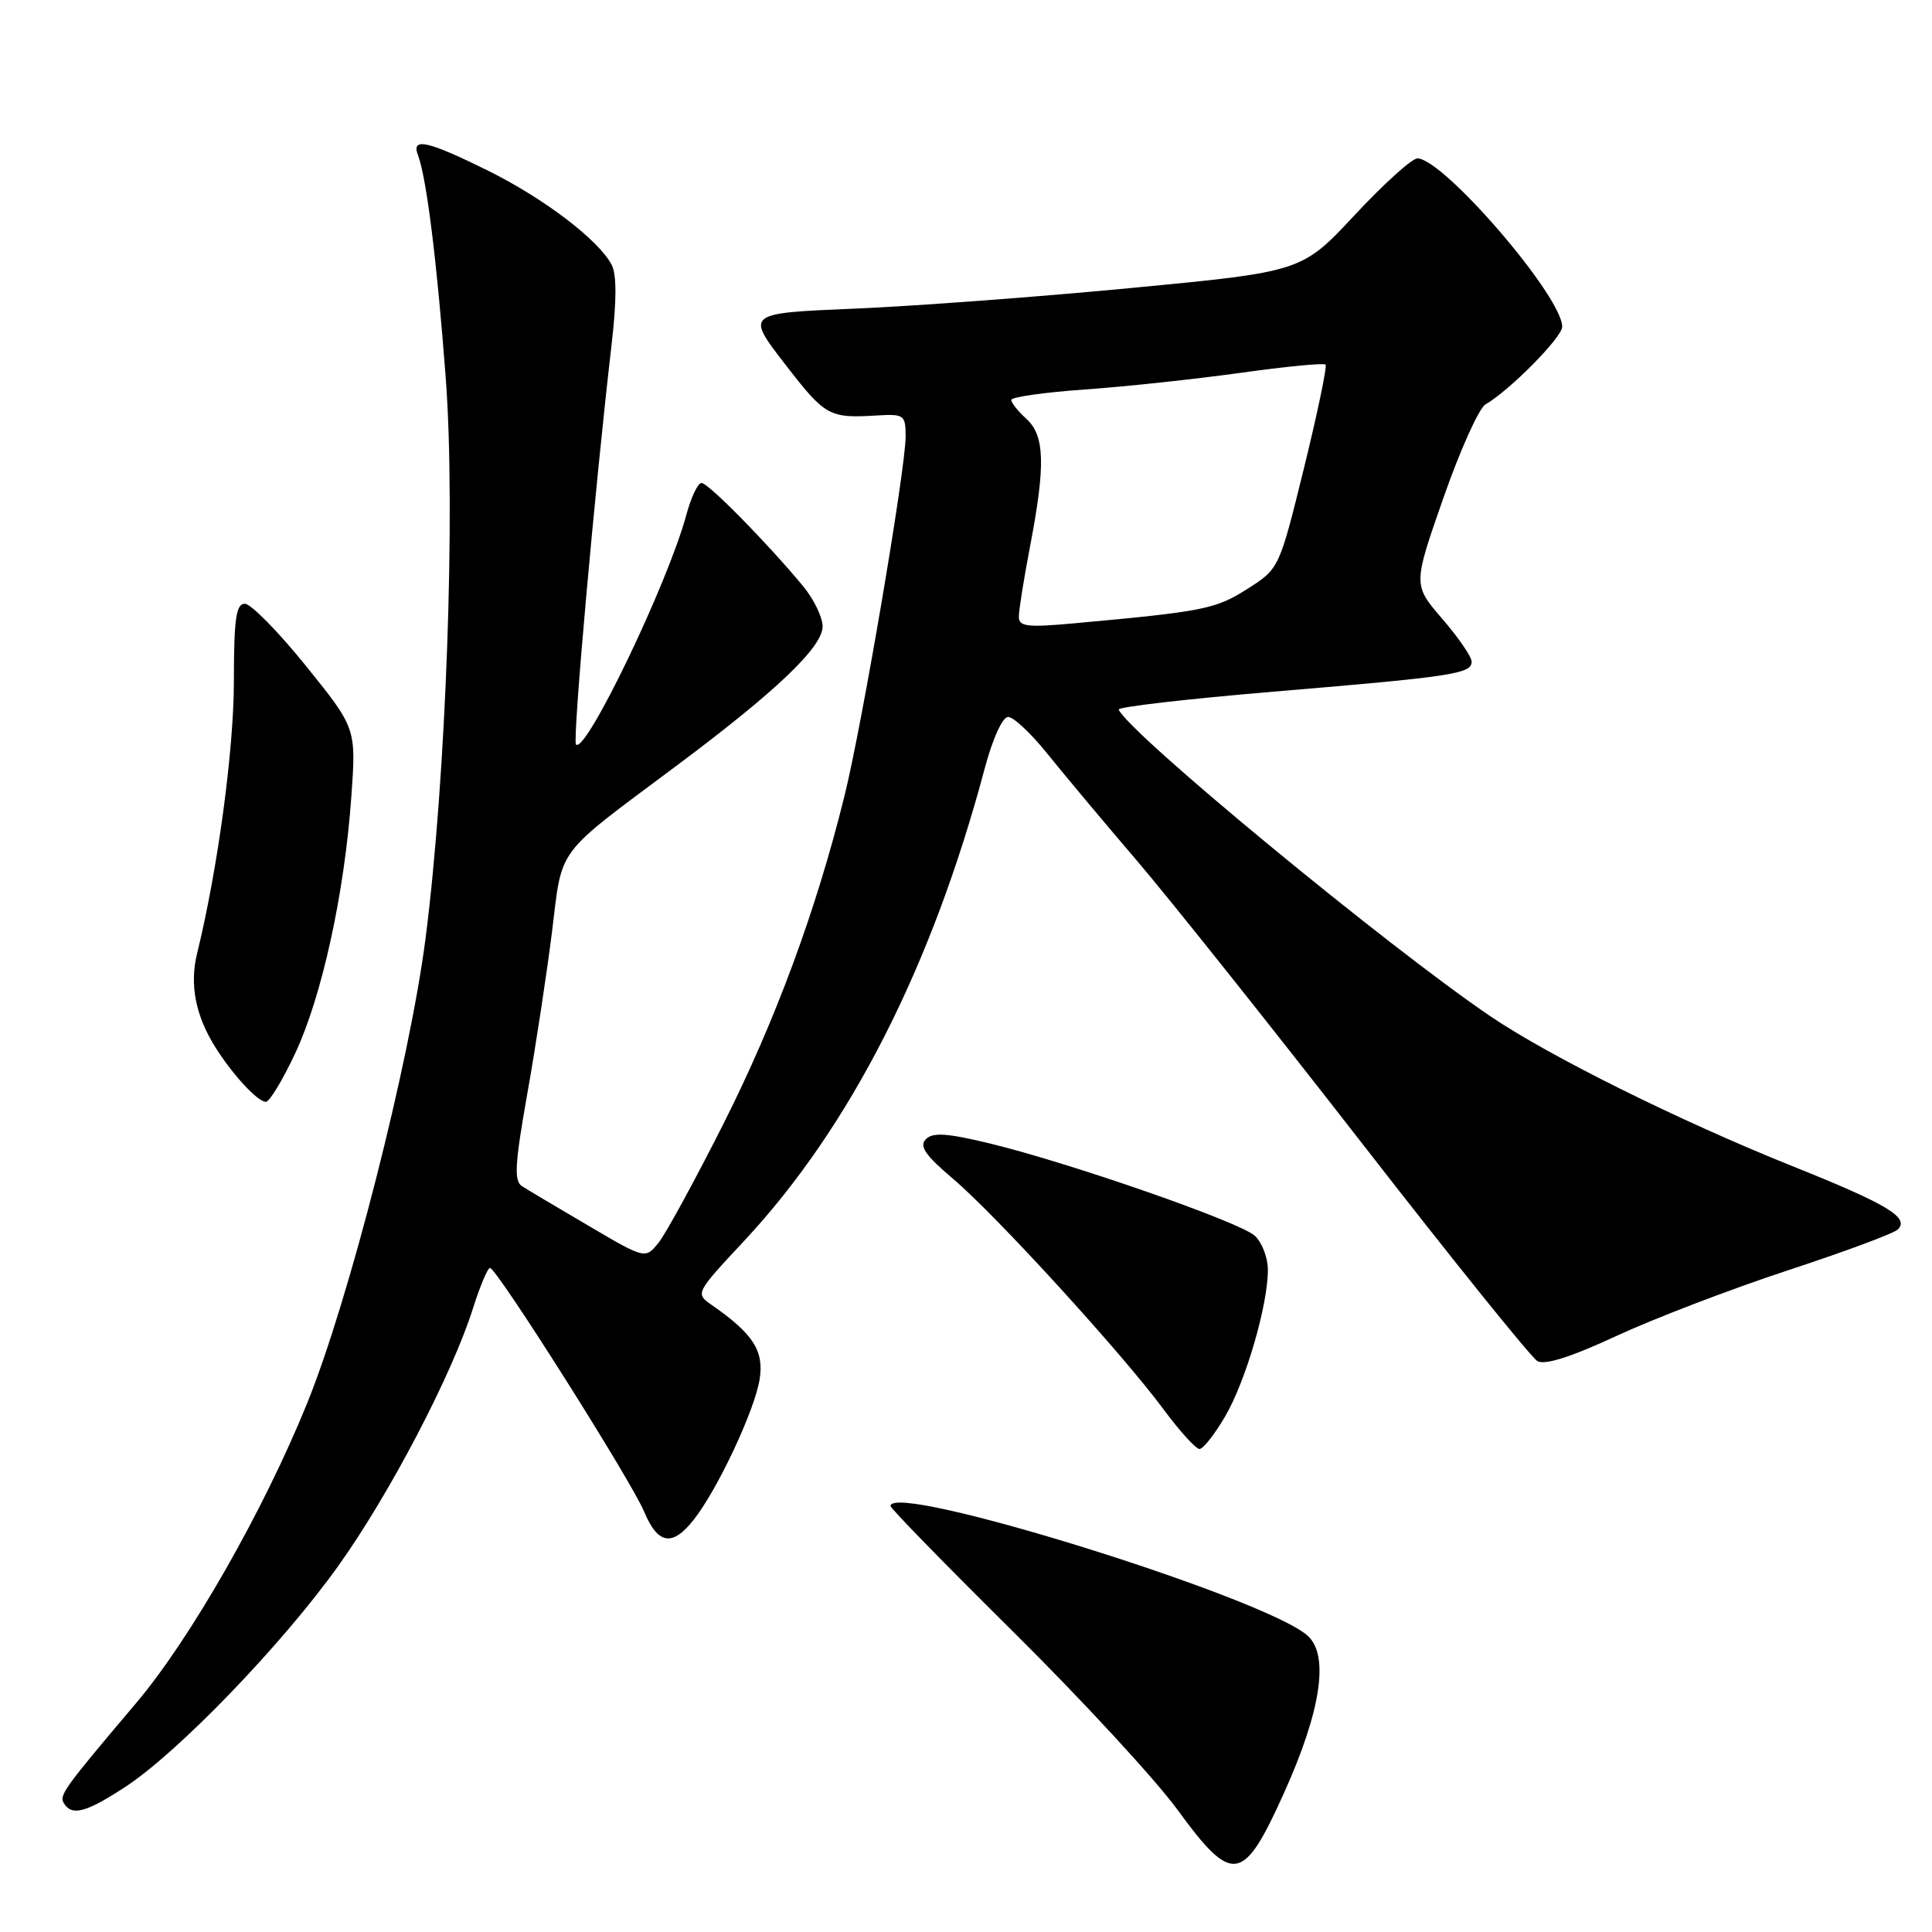 <?xml version="1.0" encoding="UTF-8" standalone="no"?>
<!DOCTYPE svg PUBLIC "-//W3C//DTD SVG 1.1//EN" "http://www.w3.org/Graphics/SVG/1.1/DTD/svg11.dtd" >
<svg xmlns="http://www.w3.org/2000/svg" xmlns:xlink="http://www.w3.org/1999/xlink" version="1.1" viewBox="0 0 256 256">
 <g >
 <path fill="currentColor"
d=" M 170.15 237.55 C 175.04 226.70 176.15 219.34 173.28 216.75 C 167.69 211.70 118.00 196.25 118.00 199.56 C 118.00 199.87 125.36 207.41 134.35 216.31 C 143.34 225.22 153.09 235.78 156.02 239.80 C 163.33 249.81 164.73 249.58 170.15 237.55 Z  M 16.58 236.79 C 23.61 232.20 37.43 217.86 44.87 207.43 C 51.66 197.91 59.91 182.12 62.68 173.34 C 63.61 170.40 64.62 168.00 64.93 168.01 C 65.82 168.02 83.63 196.18 85.35 200.30 C 87.18 204.67 89.09 204.98 91.94 201.35 C 95.08 197.36 99.98 186.92 100.65 182.80 C 101.26 179.00 99.82 176.75 94.30 172.91 C 92.12 171.39 92.14 171.35 98.59 164.44 C 112.65 149.38 123.49 128.08 130.50 101.75 C 131.54 97.85 132.84 95.00 133.58 95.00 C 134.29 95.00 136.58 97.14 138.68 99.75 C 140.78 102.36 146.14 108.78 150.61 114.00 C 155.07 119.22 168.51 136.10 180.48 151.50 C 192.44 166.90 202.90 179.88 203.71 180.35 C 204.70 180.92 208.18 179.81 214.23 177.00 C 219.21 174.69 229.41 170.79 236.89 168.33 C 244.38 165.87 250.93 163.44 251.46 162.92 C 253.07 161.35 250.14 159.58 237.50 154.52 C 222.55 148.52 205.37 140.00 197.50 134.67 C 183.83 125.41 149.59 97.16 148.23 94.02 C 148.09 93.68 157.31 92.61 168.73 91.65 C 192.52 89.66 195.00 89.28 195.00 87.67 C 195.00 87.03 193.25 84.47 191.11 82.00 C 187.23 77.50 187.23 77.50 191.25 66.00 C 193.46 59.67 195.97 54.09 196.83 53.59 C 200.07 51.71 207.00 44.69 207.00 43.29 C 207.00 39.28 191.27 21.01 187.81 20.99 C 187.09 20.99 183.35 24.37 179.50 28.50 C 172.50 36.00 172.50 36.00 150.00 38.15 C 137.62 39.34 121.04 40.57 113.15 40.90 C 98.81 41.50 98.81 41.50 104.02 48.25 C 109.38 55.18 109.85 55.44 116.25 55.05 C 119.80 54.84 120.00 54.99 120.00 57.84 C 120.00 62.15 114.24 96.03 111.89 105.50 C 108.16 120.60 102.77 135.18 95.90 148.83 C 92.11 156.35 88.22 163.48 87.26 164.67 C 85.50 166.84 85.50 166.84 78.00 162.43 C 73.88 160.01 69.90 157.65 69.17 157.18 C 68.09 156.49 68.21 154.29 69.87 144.92 C 70.99 138.64 72.45 129.00 73.14 123.50 C 74.55 112.07 73.42 113.58 89.50 101.57 C 102.87 91.59 109.00 85.75 109.00 83.00 C 109.00 81.79 107.83 79.37 106.39 77.64 C 101.60 71.87 93.85 64.00 92.96 64.00 C 92.47 64.00 91.57 65.89 90.95 68.20 C 88.51 77.26 77.61 99.94 76.32 98.65 C 75.84 98.17 78.81 64.86 81.03 45.73 C 81.72 39.81 81.72 36.35 81.04 35.07 C 79.26 31.74 72.03 26.25 64.58 22.57 C 56.64 18.65 54.47 18.17 55.38 20.55 C 56.51 23.50 57.89 34.54 59.06 50.04 C 60.40 67.65 59.11 103.18 56.38 124.40 C 54.26 140.84 46.24 172.30 40.67 186.01 C 34.89 200.24 25.23 217.16 18.06 225.64 C 8.41 237.04 7.81 237.88 8.47 238.95 C 9.53 240.67 11.39 240.18 16.58 236.79 Z  M 162.32 187.71 C 165.06 183.05 168.00 172.96 168.00 168.26 C 168.00 166.64 167.21 164.60 166.25 163.73 C 164.21 161.90 141.84 154.11 131.18 151.52 C 125.48 150.14 123.59 150.02 122.68 150.95 C 121.77 151.87 122.60 153.08 126.32 156.23 C 132.03 161.08 148.68 179.32 154.18 186.75 C 156.32 189.64 158.46 192.00 158.94 192.00 C 159.42 192.00 160.94 190.07 162.32 187.71 Z  M 39.12 139.56 C 42.66 132.00 45.64 118.40 46.55 105.62 C 47.20 96.50 47.20 96.50 40.55 88.25 C 36.89 83.71 33.24 80.00 32.44 80.00 C 31.28 80.00 31.00 81.98 30.99 90.25 C 30.99 99.38 28.86 115.14 26.12 126.32 C 25.09 130.48 25.92 134.65 28.60 138.87 C 30.88 142.47 34.16 146.00 35.23 146.00 C 35.71 146.00 37.46 143.10 39.12 139.56 Z  M 135.00 81.72 C 135.00 80.87 135.67 76.65 136.50 72.34 C 138.55 61.61 138.44 57.71 136.00 55.50 C 134.90 54.50 134.00 53.38 134.00 52.99 C 134.00 52.61 138.38 51.99 143.72 51.61 C 149.07 51.24 158.35 50.24 164.33 49.41 C 170.32 48.57 175.41 48.08 175.64 48.31 C 175.87 48.53 174.58 54.71 172.78 62.04 C 169.50 75.35 169.50 75.35 165.26 78.05 C 161.04 80.72 159.55 81.02 142.25 82.60 C 136.10 83.16 135.00 83.02 135.00 81.72 Z "/>
</g>
</svg>